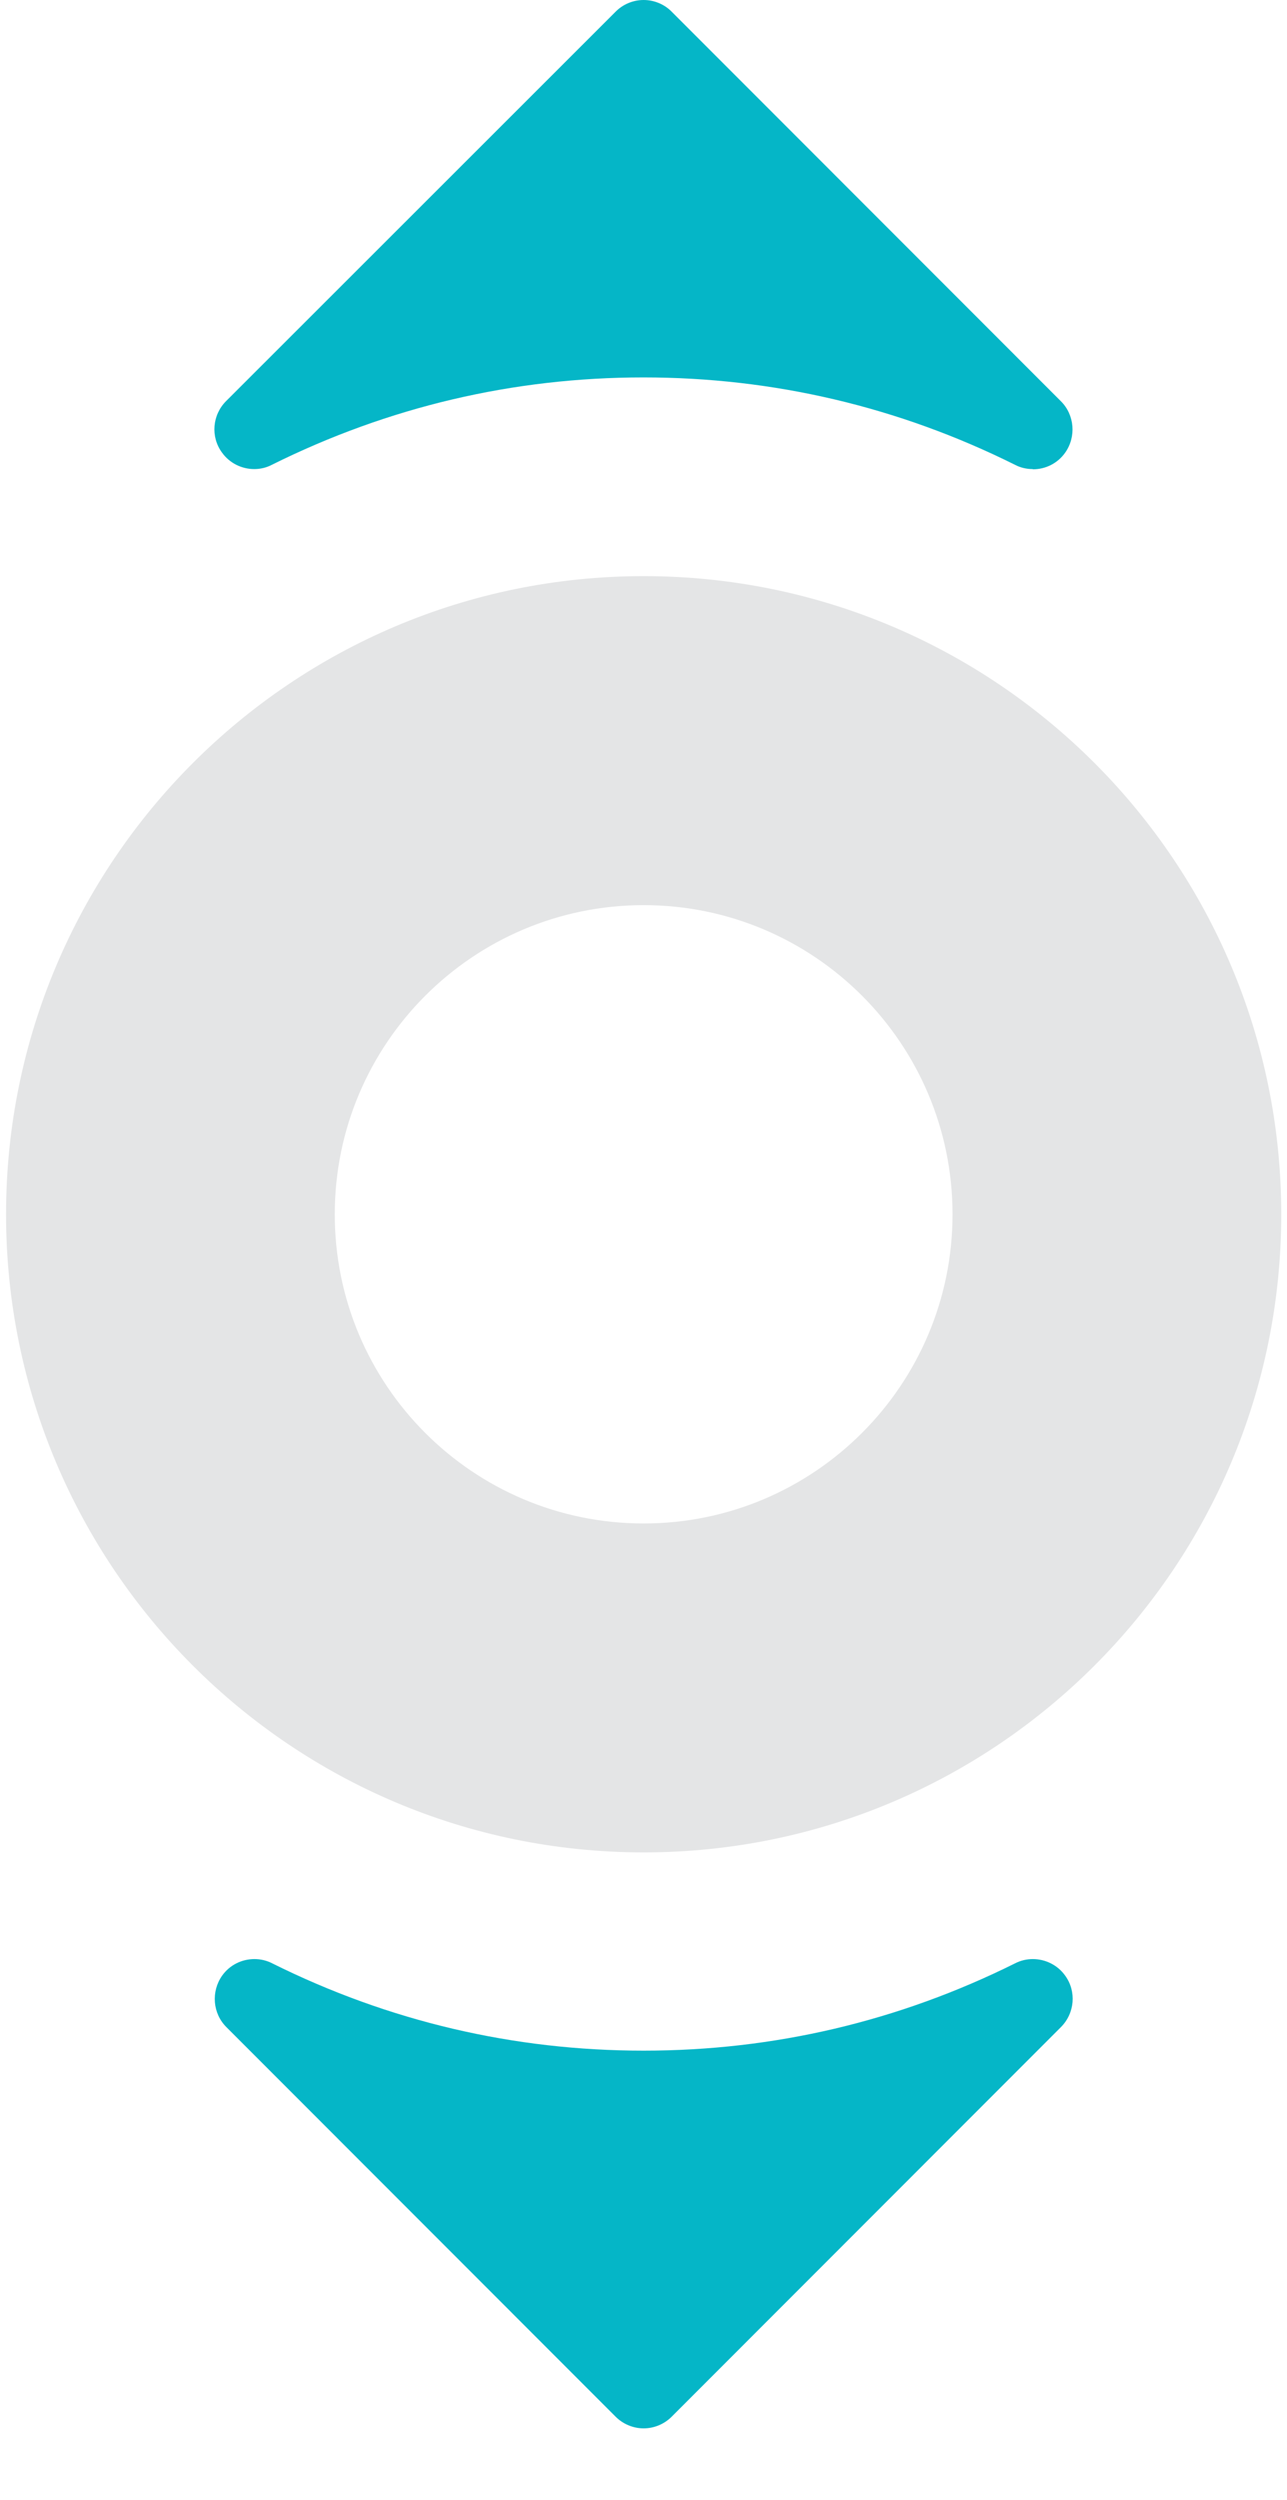 <svg width="17" height="33" viewBox="0 0 17 33" fill="none" xmlns="http://www.w3.org/2000/svg">
<path d="M8.502 7.605C3.853 7.605 0.08 11.376 0.08 16.029C0.08 20.682 3.85 24.452 8.502 24.452C13.155 24.452 16.924 20.682 16.924 16.029C16.924 11.376 13.155 7.605 8.502 7.605ZM8.502 20.11C6.247 20.11 4.422 18.282 4.422 16.029C4.422 13.776 6.25 11.948 8.502 11.948C10.754 11.948 12.582 13.776 12.582 16.029C12.582 18.282 10.754 20.11 8.502 20.11Z" fill="#E4E5E6"/>
<path d="M8.502 32.055C8.363 32.055 8.229 31.998 8.132 31.901L2.99 26.758C2.809 26.577 2.786 26.29 2.934 26.079C3.035 25.937 3.195 25.86 3.361 25.86C3.441 25.86 3.521 25.878 3.595 25.916C5.133 26.681 6.783 27.069 8.502 27.069C10.221 27.069 11.871 26.681 13.409 25.916C13.483 25.878 13.563 25.86 13.643 25.86C13.806 25.86 13.969 25.937 14.07 26.079C14.221 26.287 14.197 26.574 14.014 26.758L8.872 31.901C8.775 31.998 8.641 32.055 8.502 32.055Z" fill="#05B6C7"/>
<path d="M13.64 6.192C13.56 6.192 13.48 6.174 13.406 6.135C11.871 5.371 10.218 4.982 8.499 4.982C6.78 4.982 5.13 5.371 3.592 6.135C3.518 6.174 3.438 6.192 3.358 6.192C3.195 6.192 3.032 6.115 2.931 5.972C2.78 5.765 2.804 5.477 2.987 5.294L8.132 0.154C8.229 0.056 8.363 0 8.502 0C8.641 0 8.775 0.056 8.872 0.154L14.014 5.297C14.194 5.477 14.218 5.765 14.07 5.975C13.969 6.118 13.809 6.195 13.643 6.195L13.64 6.192Z" fill="#05B6C7"/>
</svg>
